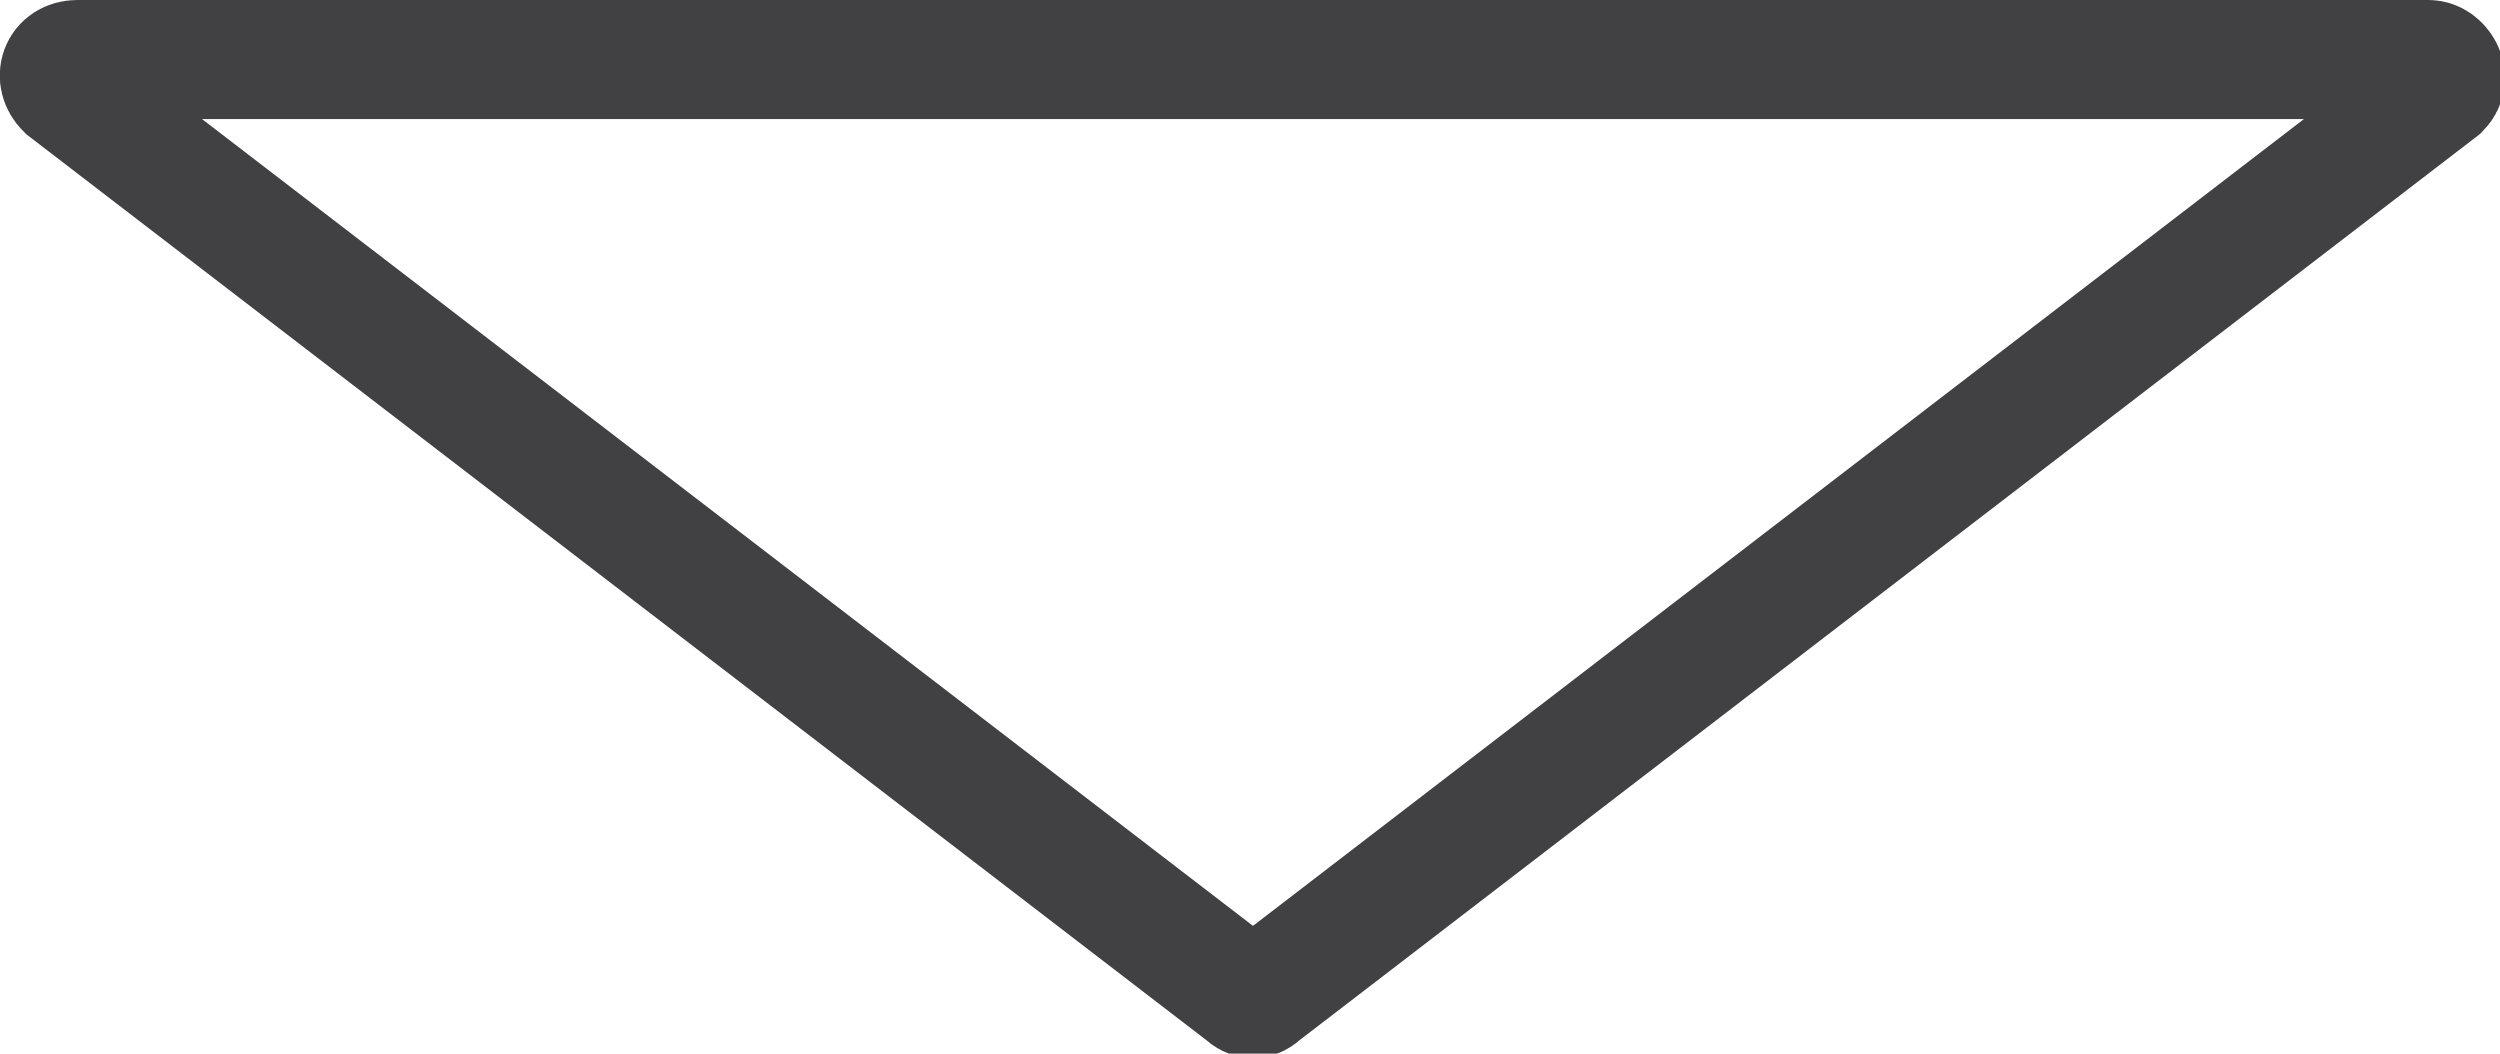 <?xml version="1.0" encoding="utf-8"?>
<!-- Generator: Adobe Illustrator 19.1.0, SVG Export Plug-In . SVG Version: 6.00 Build 0)  -->
<!DOCTYPE svg PUBLIC "-//W3C//DTD SVG 1.1//EN" "http://www.w3.org/Graphics/SVG/1.1/DTD/svg11.dtd">
<svg version="1.1" id="Layer_1" xmlns="http://www.w3.org/2000/svg" xmlns:xlink="http://www.w3.org/1999/xlink" x="0px" y="0px"
	 width="42px" height="17.7px" viewBox="0 0 42 17.7" enable-background="new 0 0 42 17.7" xml:space="preserve">
<path fill="none" stroke="#414042" stroke-width="2" stroke-miterlimit="10" d="M1.3,1h39.5c0.2,0,0.4,0.3,0.2,0.5L21.2,16.7
	c-0.1,0.1-0.2,0.1-0.3,0L1.1,1.5C0.9,1.3,1,1,1.3,1z"/>
</svg>
